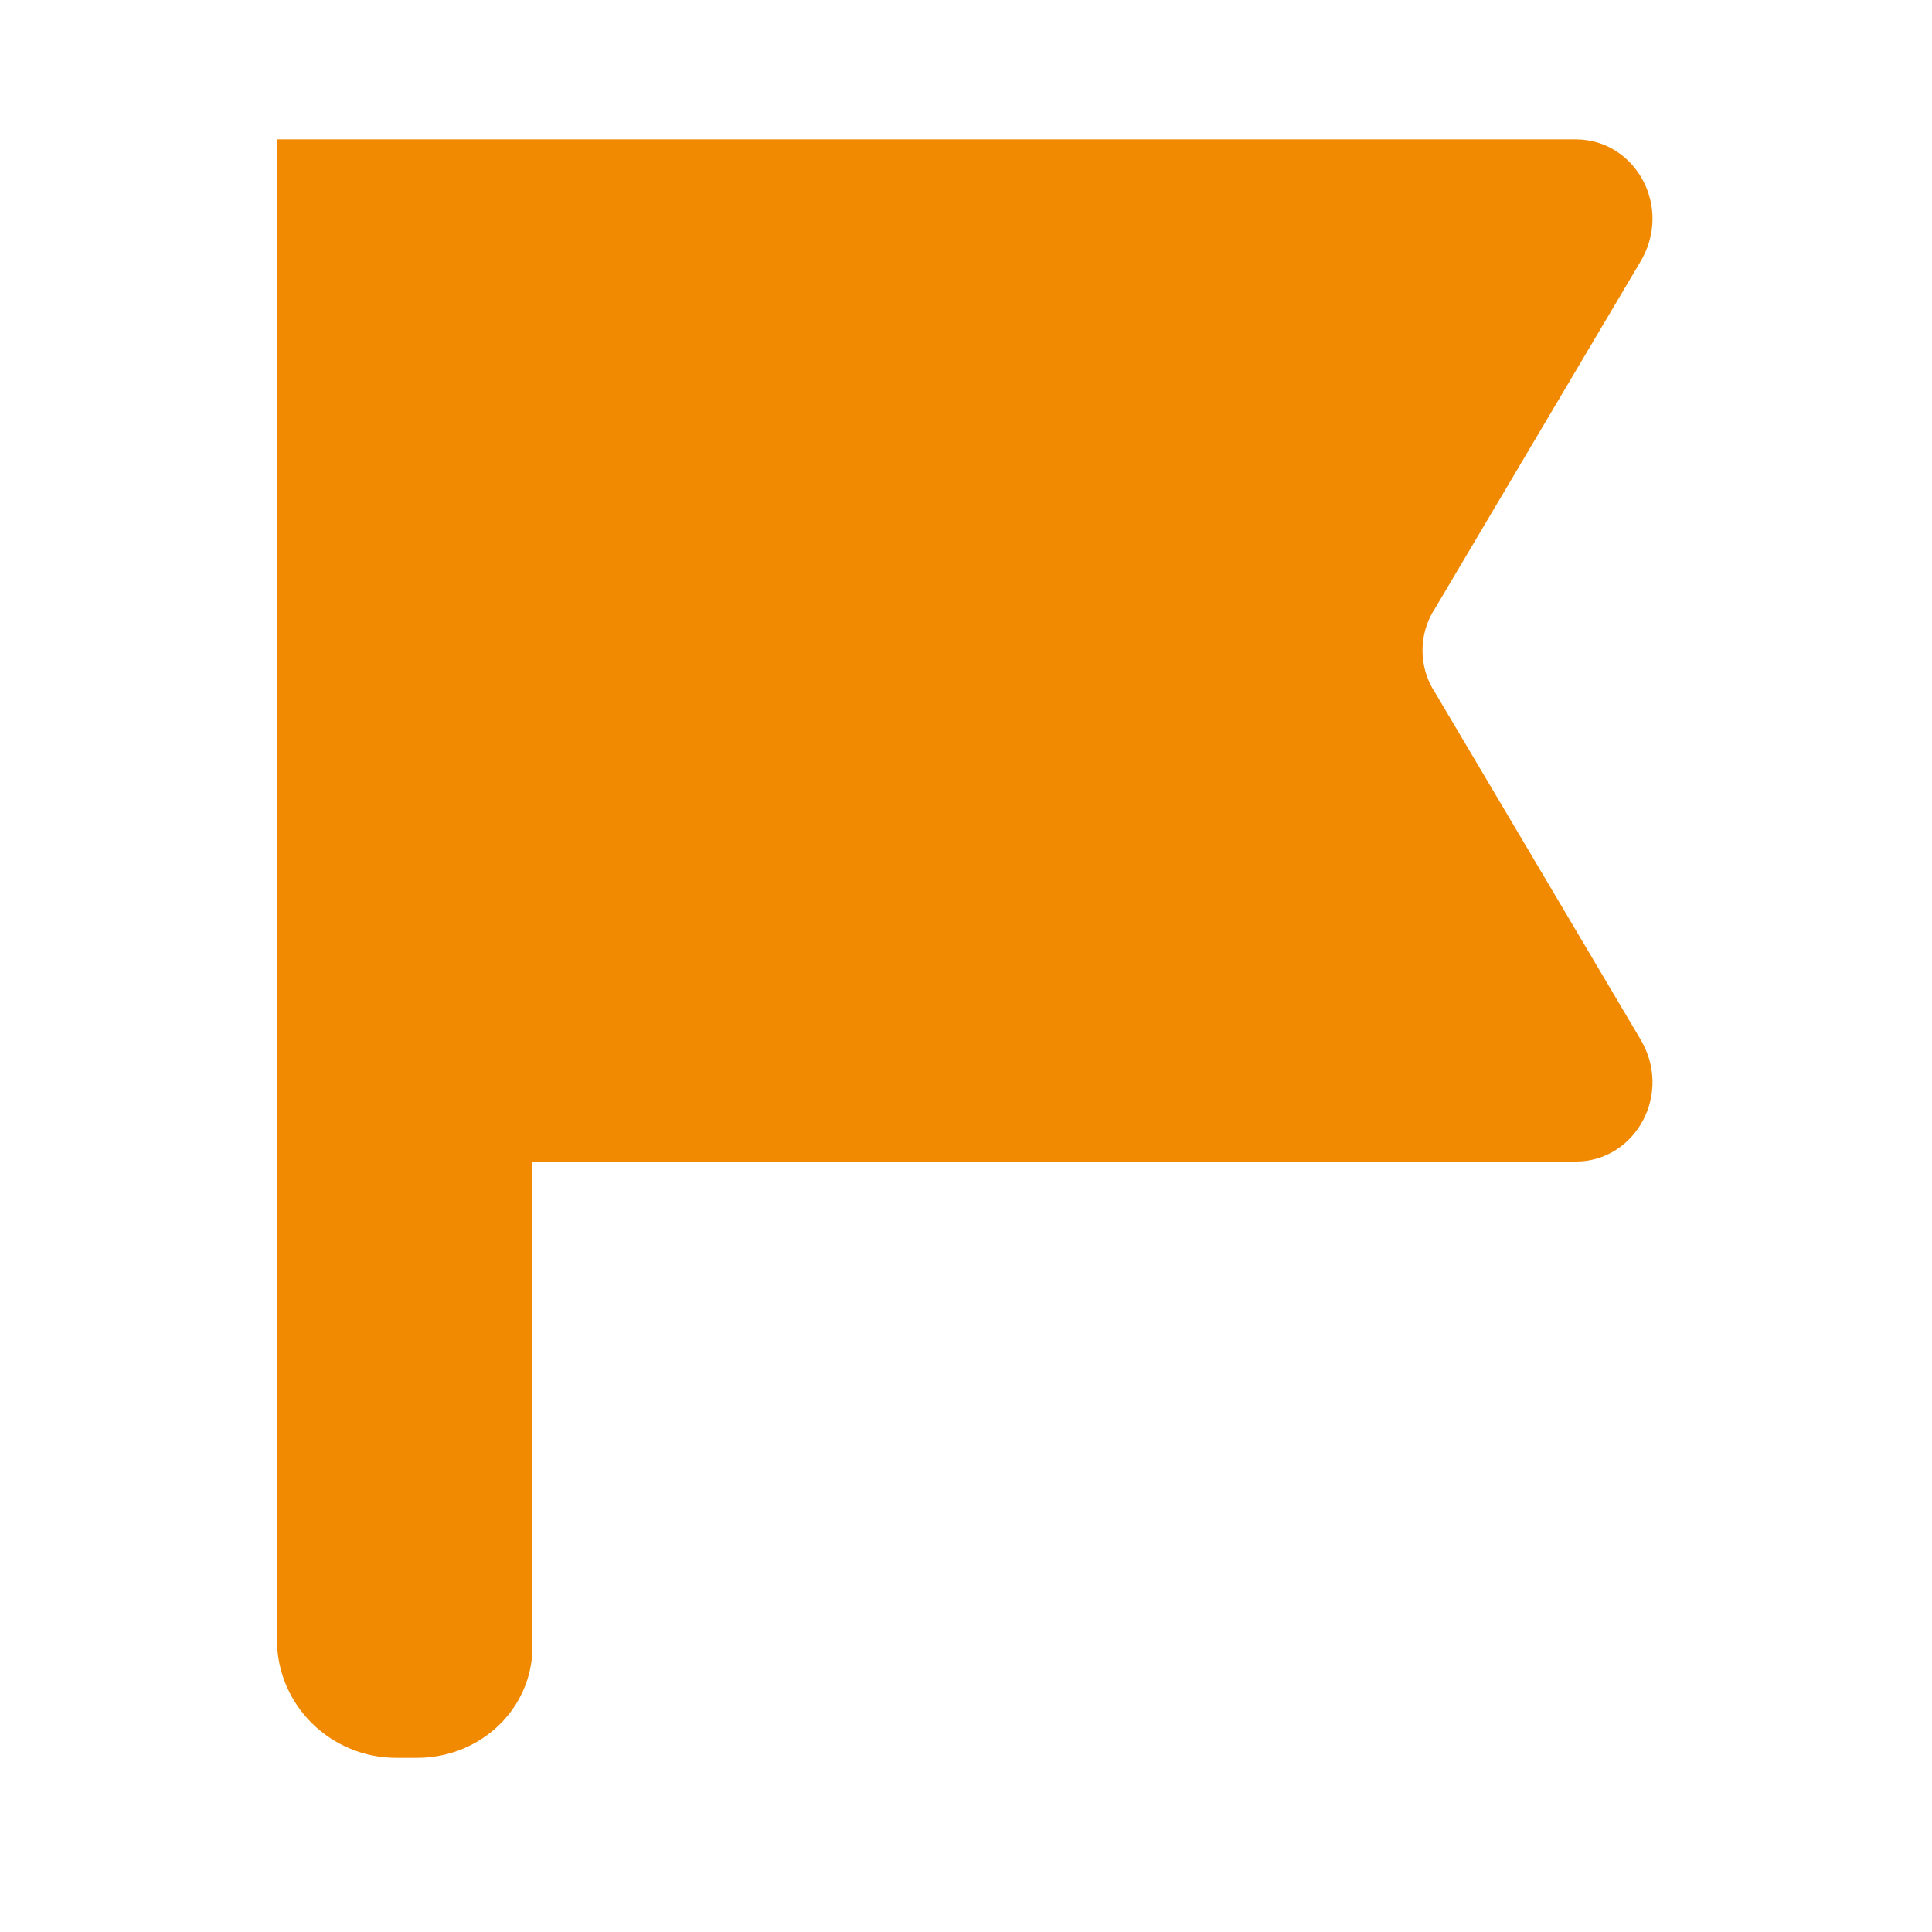 <?xml version="1.0" encoding="UTF-8"?>
<svg width="14px" height="14px" viewBox="0 0 14 14" version="1.1" xmlns="http://www.w3.org/2000/svg" xmlns:xlink="http://www.w3.org/1999/xlink">
    <!-- Generator: Sketch 58 (84663) - https://sketch.com -->
    <title>icon/PK/班级</title>
    <desc>Created with Sketch.</desc>
    <g id="icon/PK/班级" stroke="none" stroke-width="1" fill="none" fill-rule="evenodd">
        <g id="旗子" transform="translate(2, 1)" fill="#F18901">
            <path d="M1.858,0.01 L9.419,0.01 C9.851,0.01 10.129,0.503 9.882,0.905 L8.401,3.405 C8.277,3.59 8.277,3.837 8.401,4.022 L9.882,6.522 C10.129,6.923 9.851,7.417 9.419,7.417 L1.857,7.417 L1.857,10.985 C1.826,11.422 1.452,11.738 1.024,11.738 L0.87,11.738 C0.407,11.738 0.006,11.368 0.006,10.874 L0.006,0.01 L1.858,0.01 Z" id="形状结合"></path>
        </g>
    </g>
</svg>